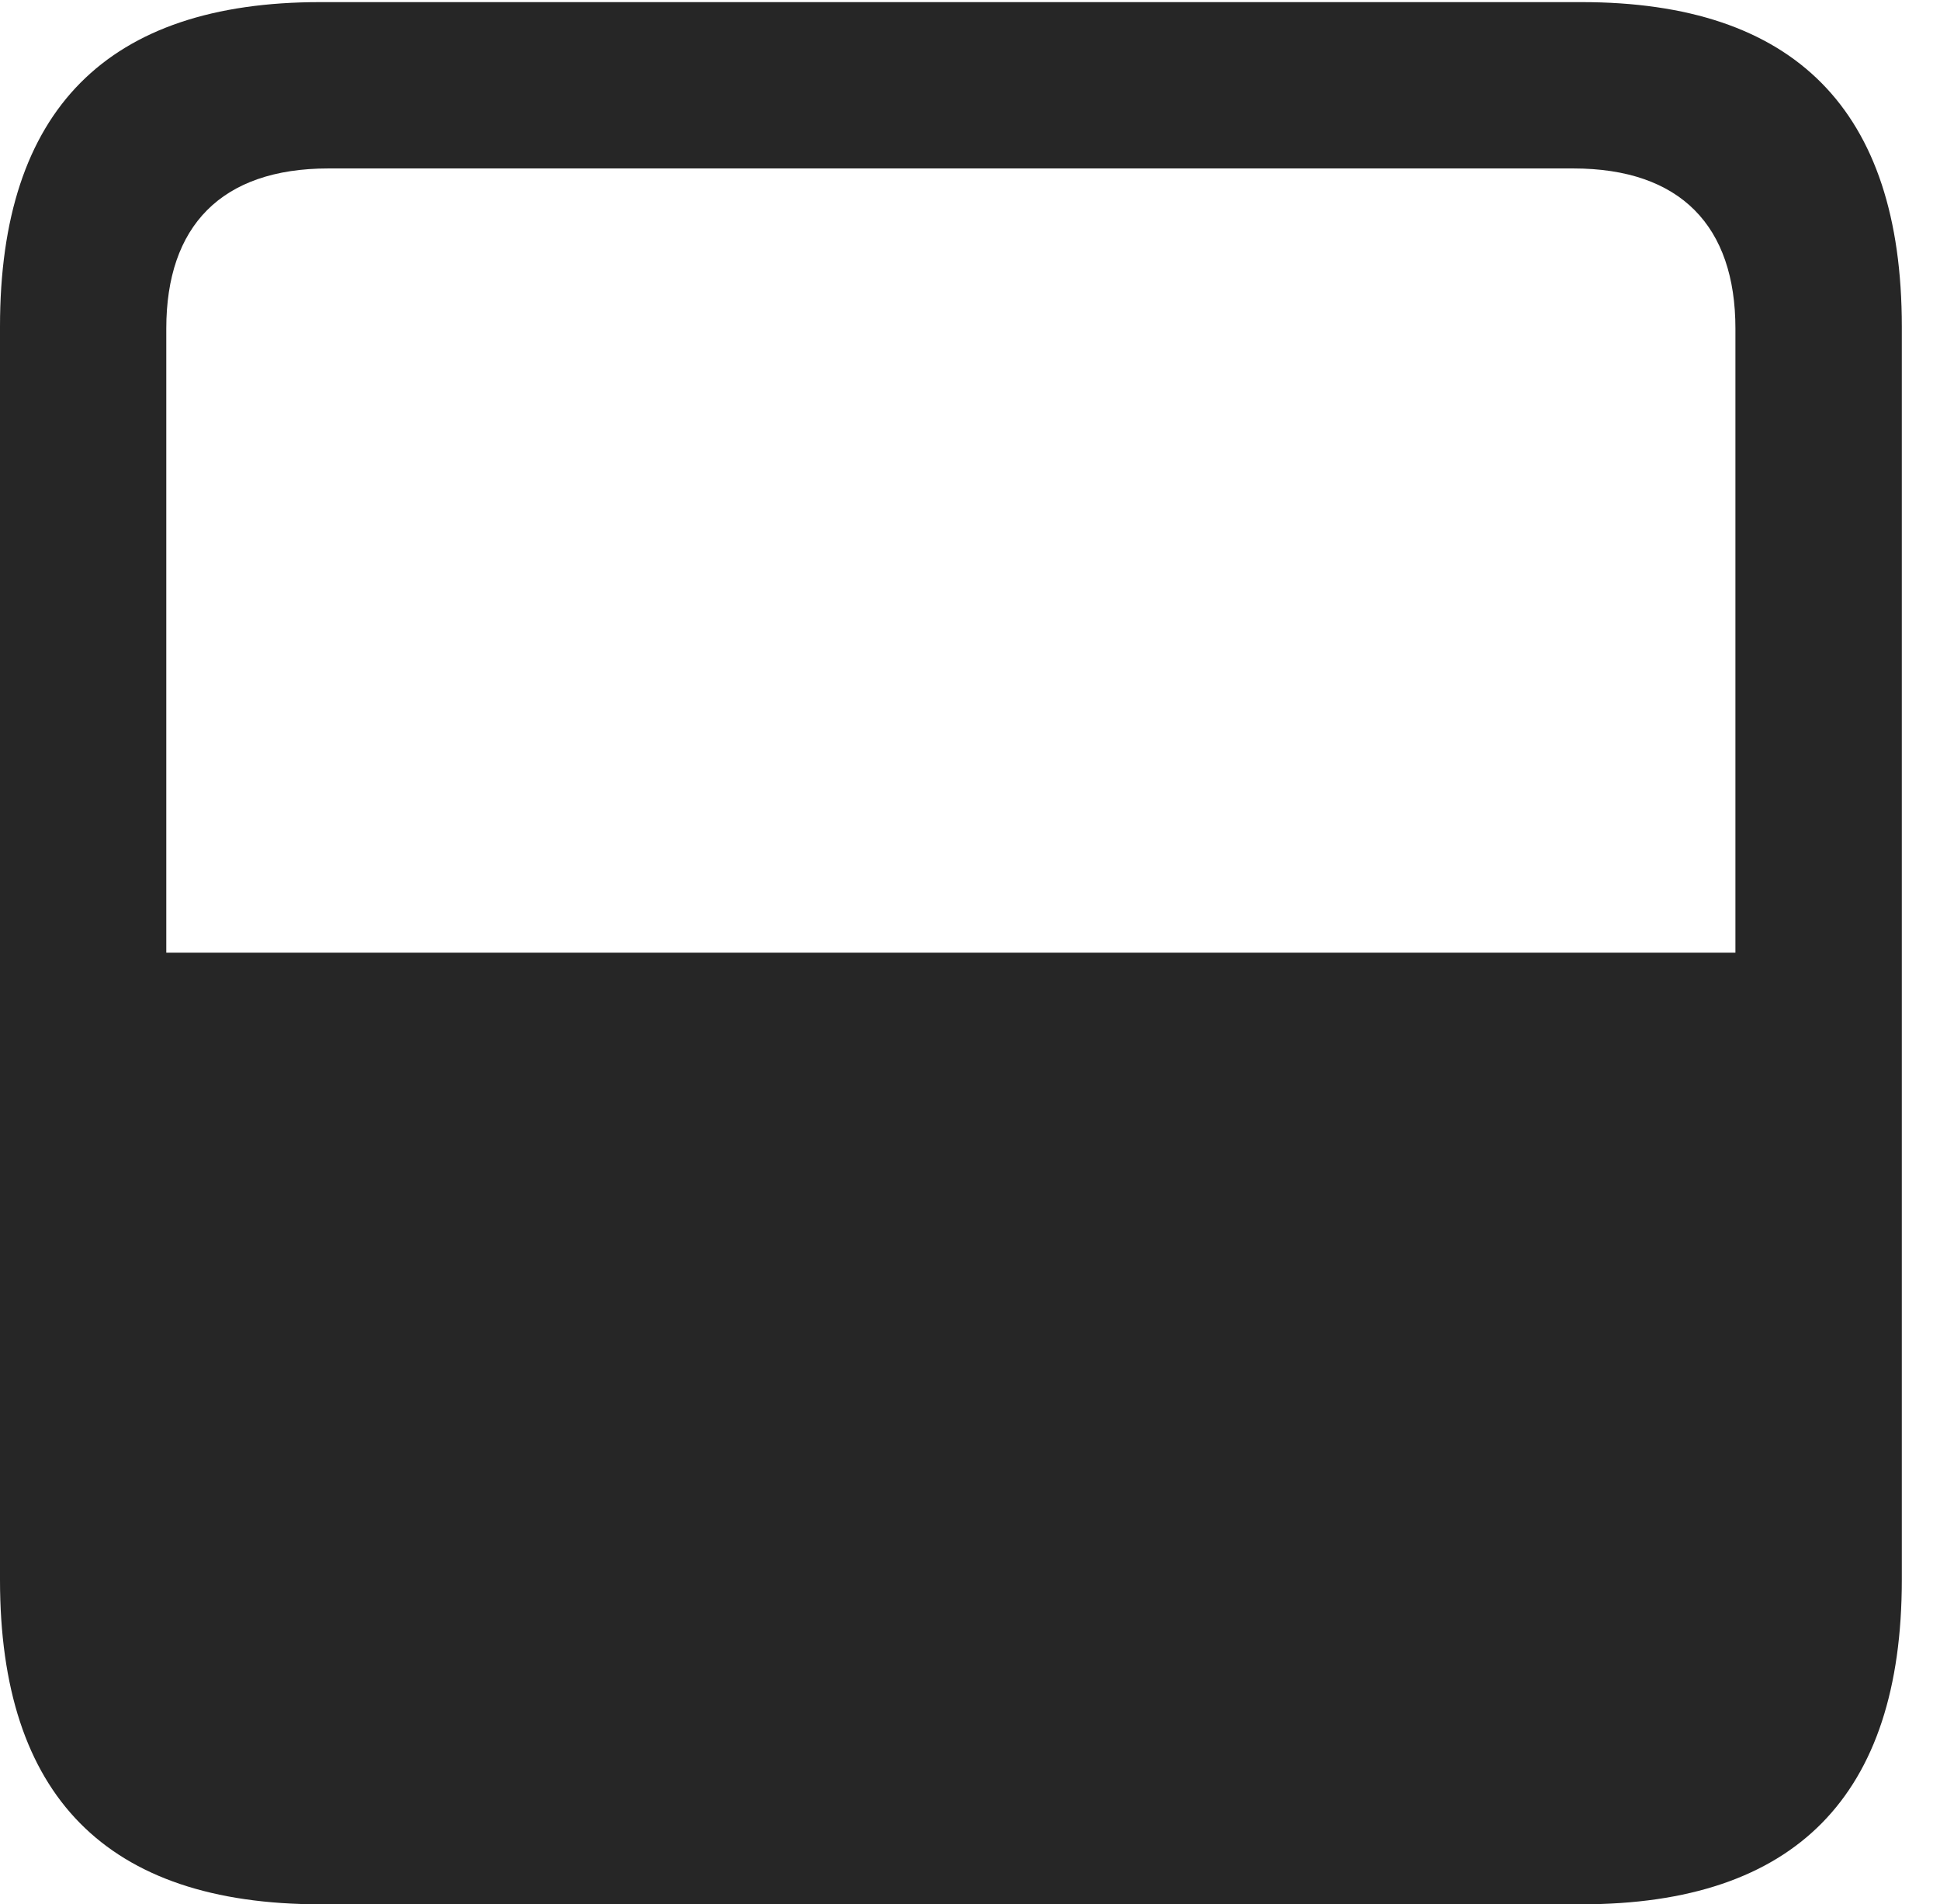 <?xml version="1.0" encoding="UTF-8"?>
<!--Generator: Apple Native CoreSVG 341-->
<!DOCTYPE svg
PUBLIC "-//W3C//DTD SVG 1.1//EN"
       "http://www.w3.org/Graphics/SVG/1.1/DTD/svg11.dtd">
<svg version="1.1" xmlns="http://www.w3.org/2000/svg" xmlns:xlink="http://www.w3.org/1999/xlink" viewBox="0 0 18.34 17.998">
 <g>
  <rect height="17.998" opacity="0" width="18.34" x="0" y="0"/>
  <path d="M0 14.932C0 16.973 1.006 17.998 3.027 17.998L14.951 17.998C16.973 17.998 17.979 16.973 17.979 14.932L17.979 3.086C17.979 1.035 16.963 0.02 14.951 0.02L3.027 0.02C1.016 0.02 0 1.035 0 3.086ZM1.572 9.004L1.572 3.105C1.572 2.139 2.09 1.592 3.105 1.592L14.873 1.592C15.889 1.592 16.406 2.139 16.406 3.105L16.406 9.004Z" fill="black" fill-opacity="0.85"/>
 </g>
</svg>
